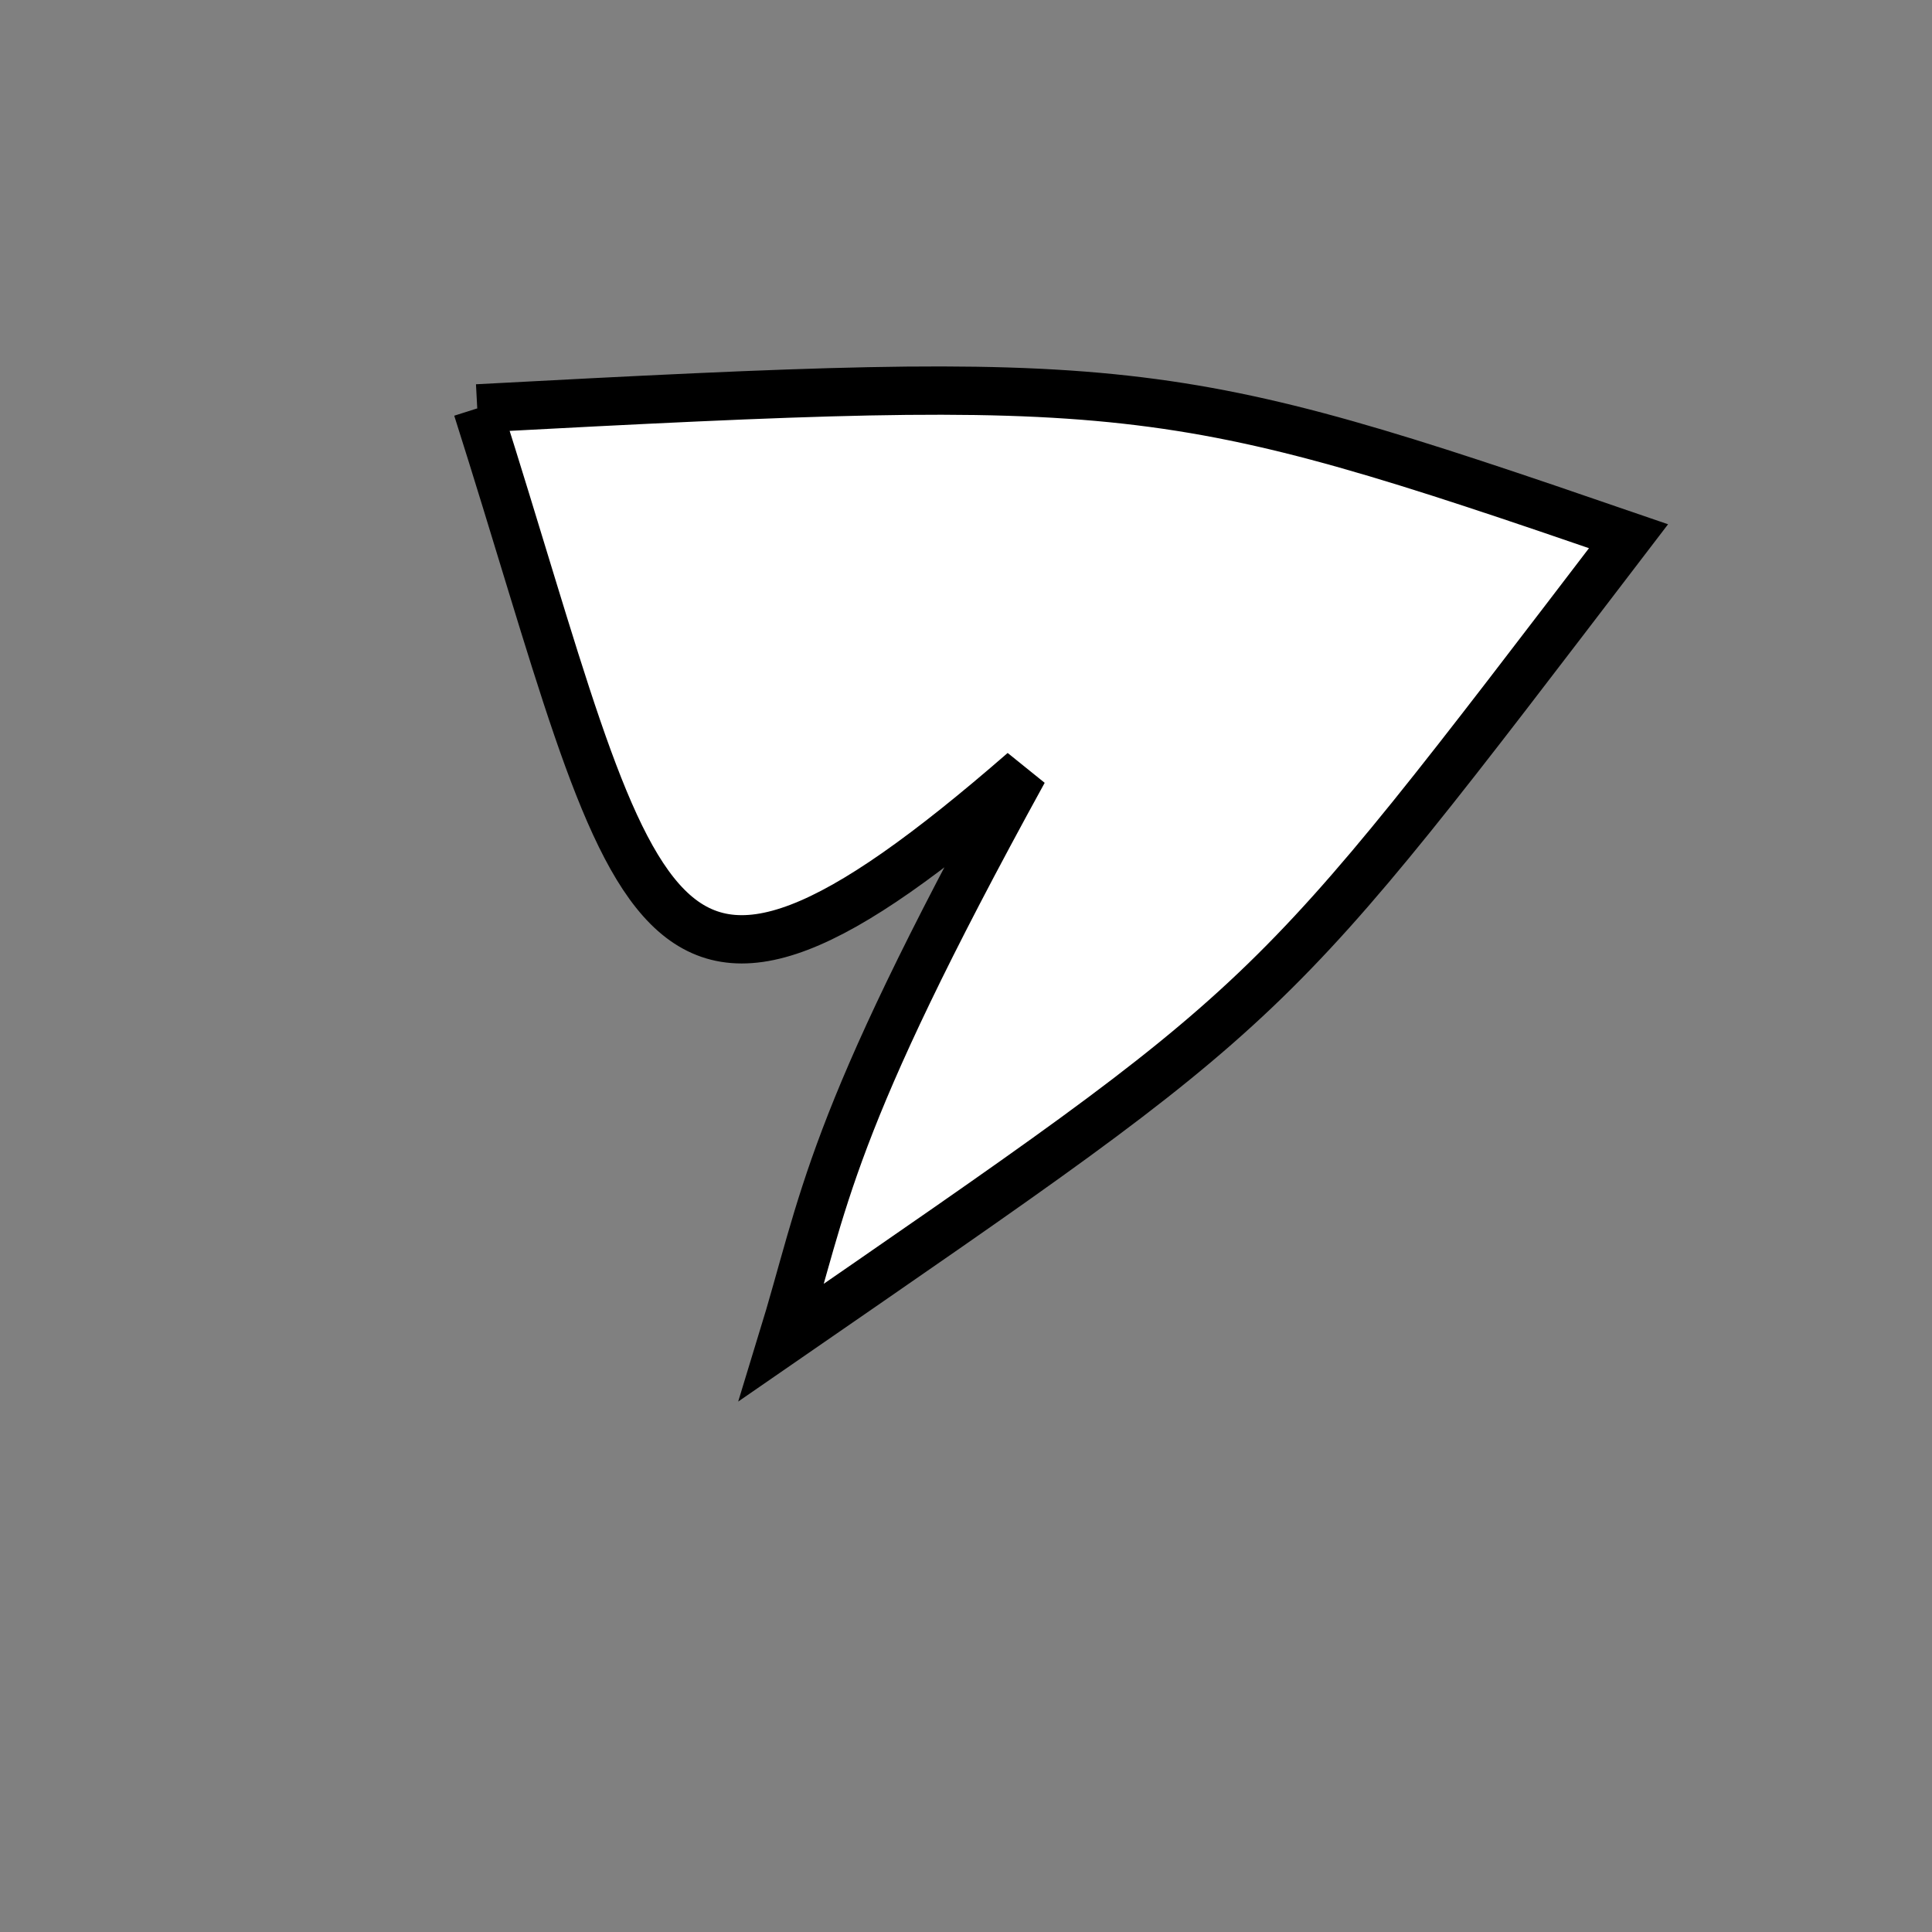 <?xml version="1.0" standalone="no"?>
<!DOCTYPE svg PUBLIC "-//W3C//DTD SVG 1.1//EN" "http://www.w3.org/Graphics/SVG/1.1/DTD/svg11.dtd">
<svg width="200px" height="200px" viewBox="0 0 200 200" xmlns="http://www.w3.org/2000/svg" version="1.1">
<rect x="0" y="0" width="200" height="200" fill="#808080" stroke="none"/>
<title>Example</title>
<desc>Just a stage</desc>
<path d='M 49.405 42.276C 117.278 38.672 120.765 39.059 168.585 55.508 C 130.346 105.529 133.121 102.889 80.916 138.945 C 85.478 124.067 85.478 117.083 105.954 79.833C 66.242 114.378 66.242 95.26 49.405 42.276' fill="white" stroke-dasharray="[0,0]" stroke="black" stroke-width="5"/>
</svg>
